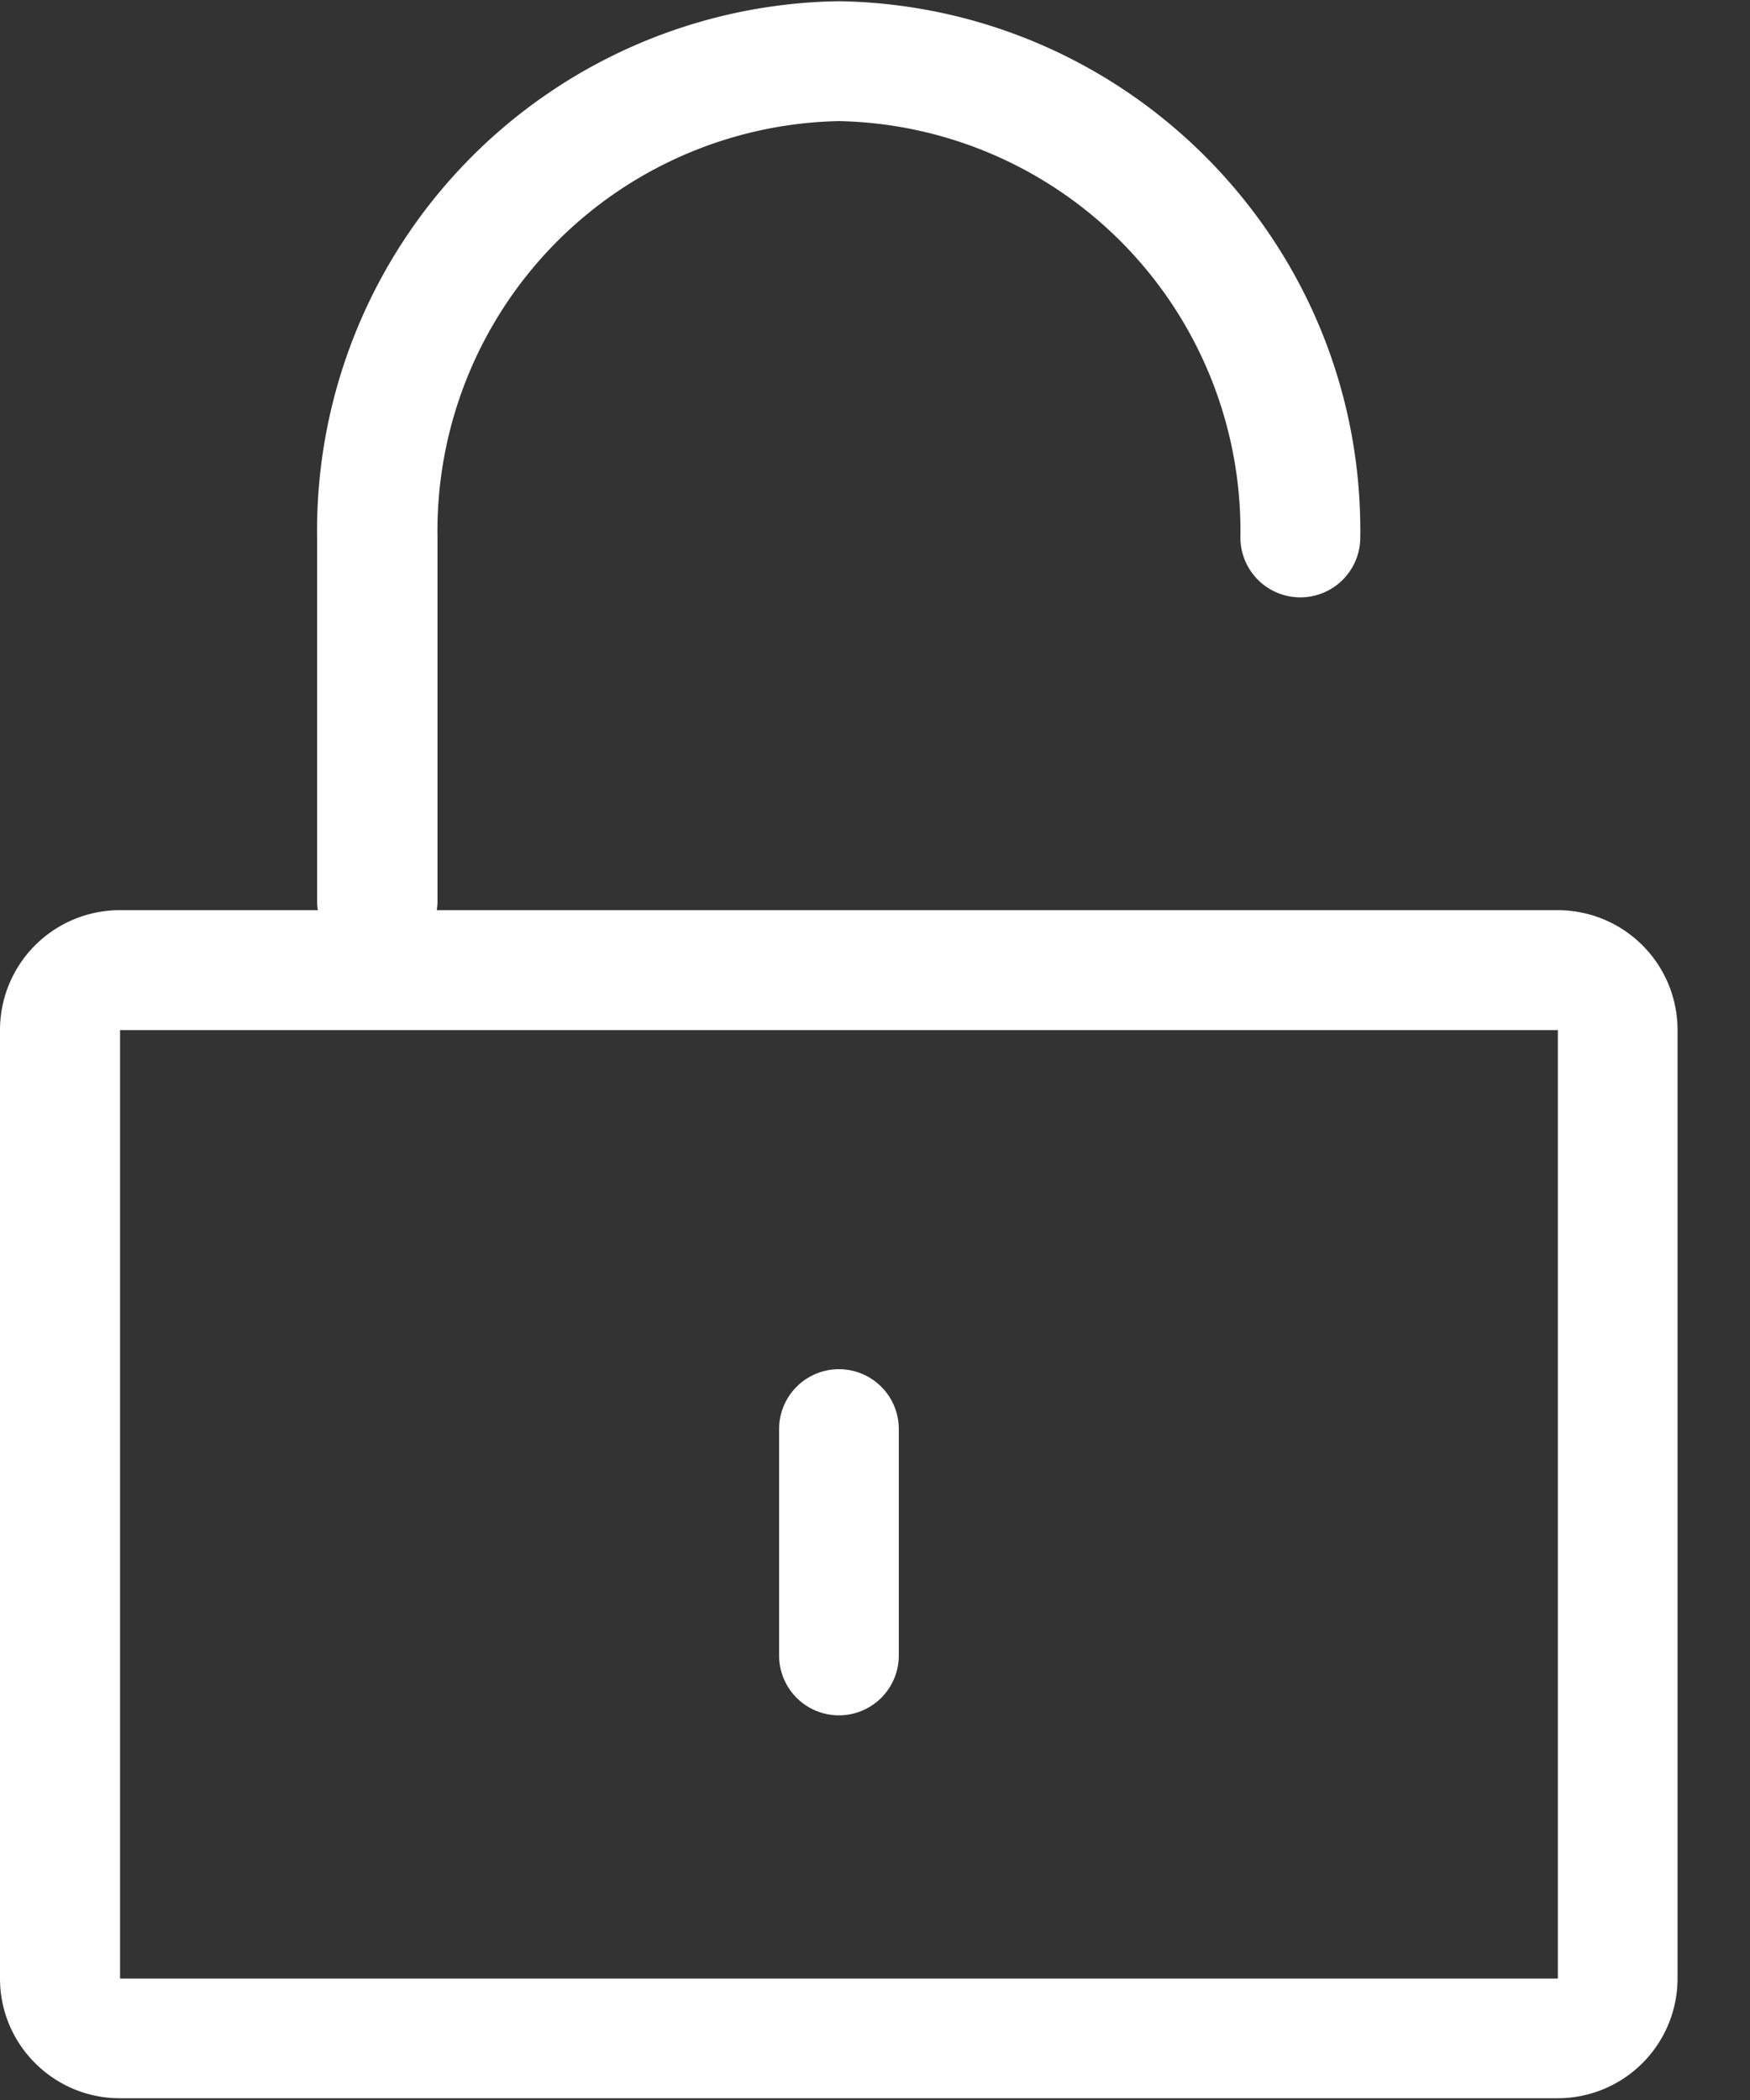 <svg width="10" height="12" xmlns="http://www.w3.org/2000/svg"><rect width="100%" height="100%" fill="#333333" stroke="none"/><g fill="#FFF" fill-rule="nonzero"><path d="M8.902 5.886v5.42H.686v-5.42h8.216zm0-.685H.686A.685.685 0 0 0 0 5.886v5.42c0 .377.307.684.685.684h8.216a.685.685 0 0 0 .685-.685v-5.42a.685.685 0 0 0-.685-.684z"/><path d="M2.154 5.489a.342.342 0 0 1-.342-.343V3.071A3.026 3.026 0 0 1 4.794.007c1.668.027 3 1.397 2.979 3.064a.342.342 0 0 1-.685 0A2.342 2.342 0 0 0 4.794.692 2.342 2.342 0 0 0 2.5 3.072v2.074a.342.342 0 0 1-.346.343zm2.64 4.313a.342.342 0 0 1-.342-.342V8.166a.342.342 0 0 1 .684 0V9.46a.342.342 0 0 1-.342.342z"/></g></svg>
